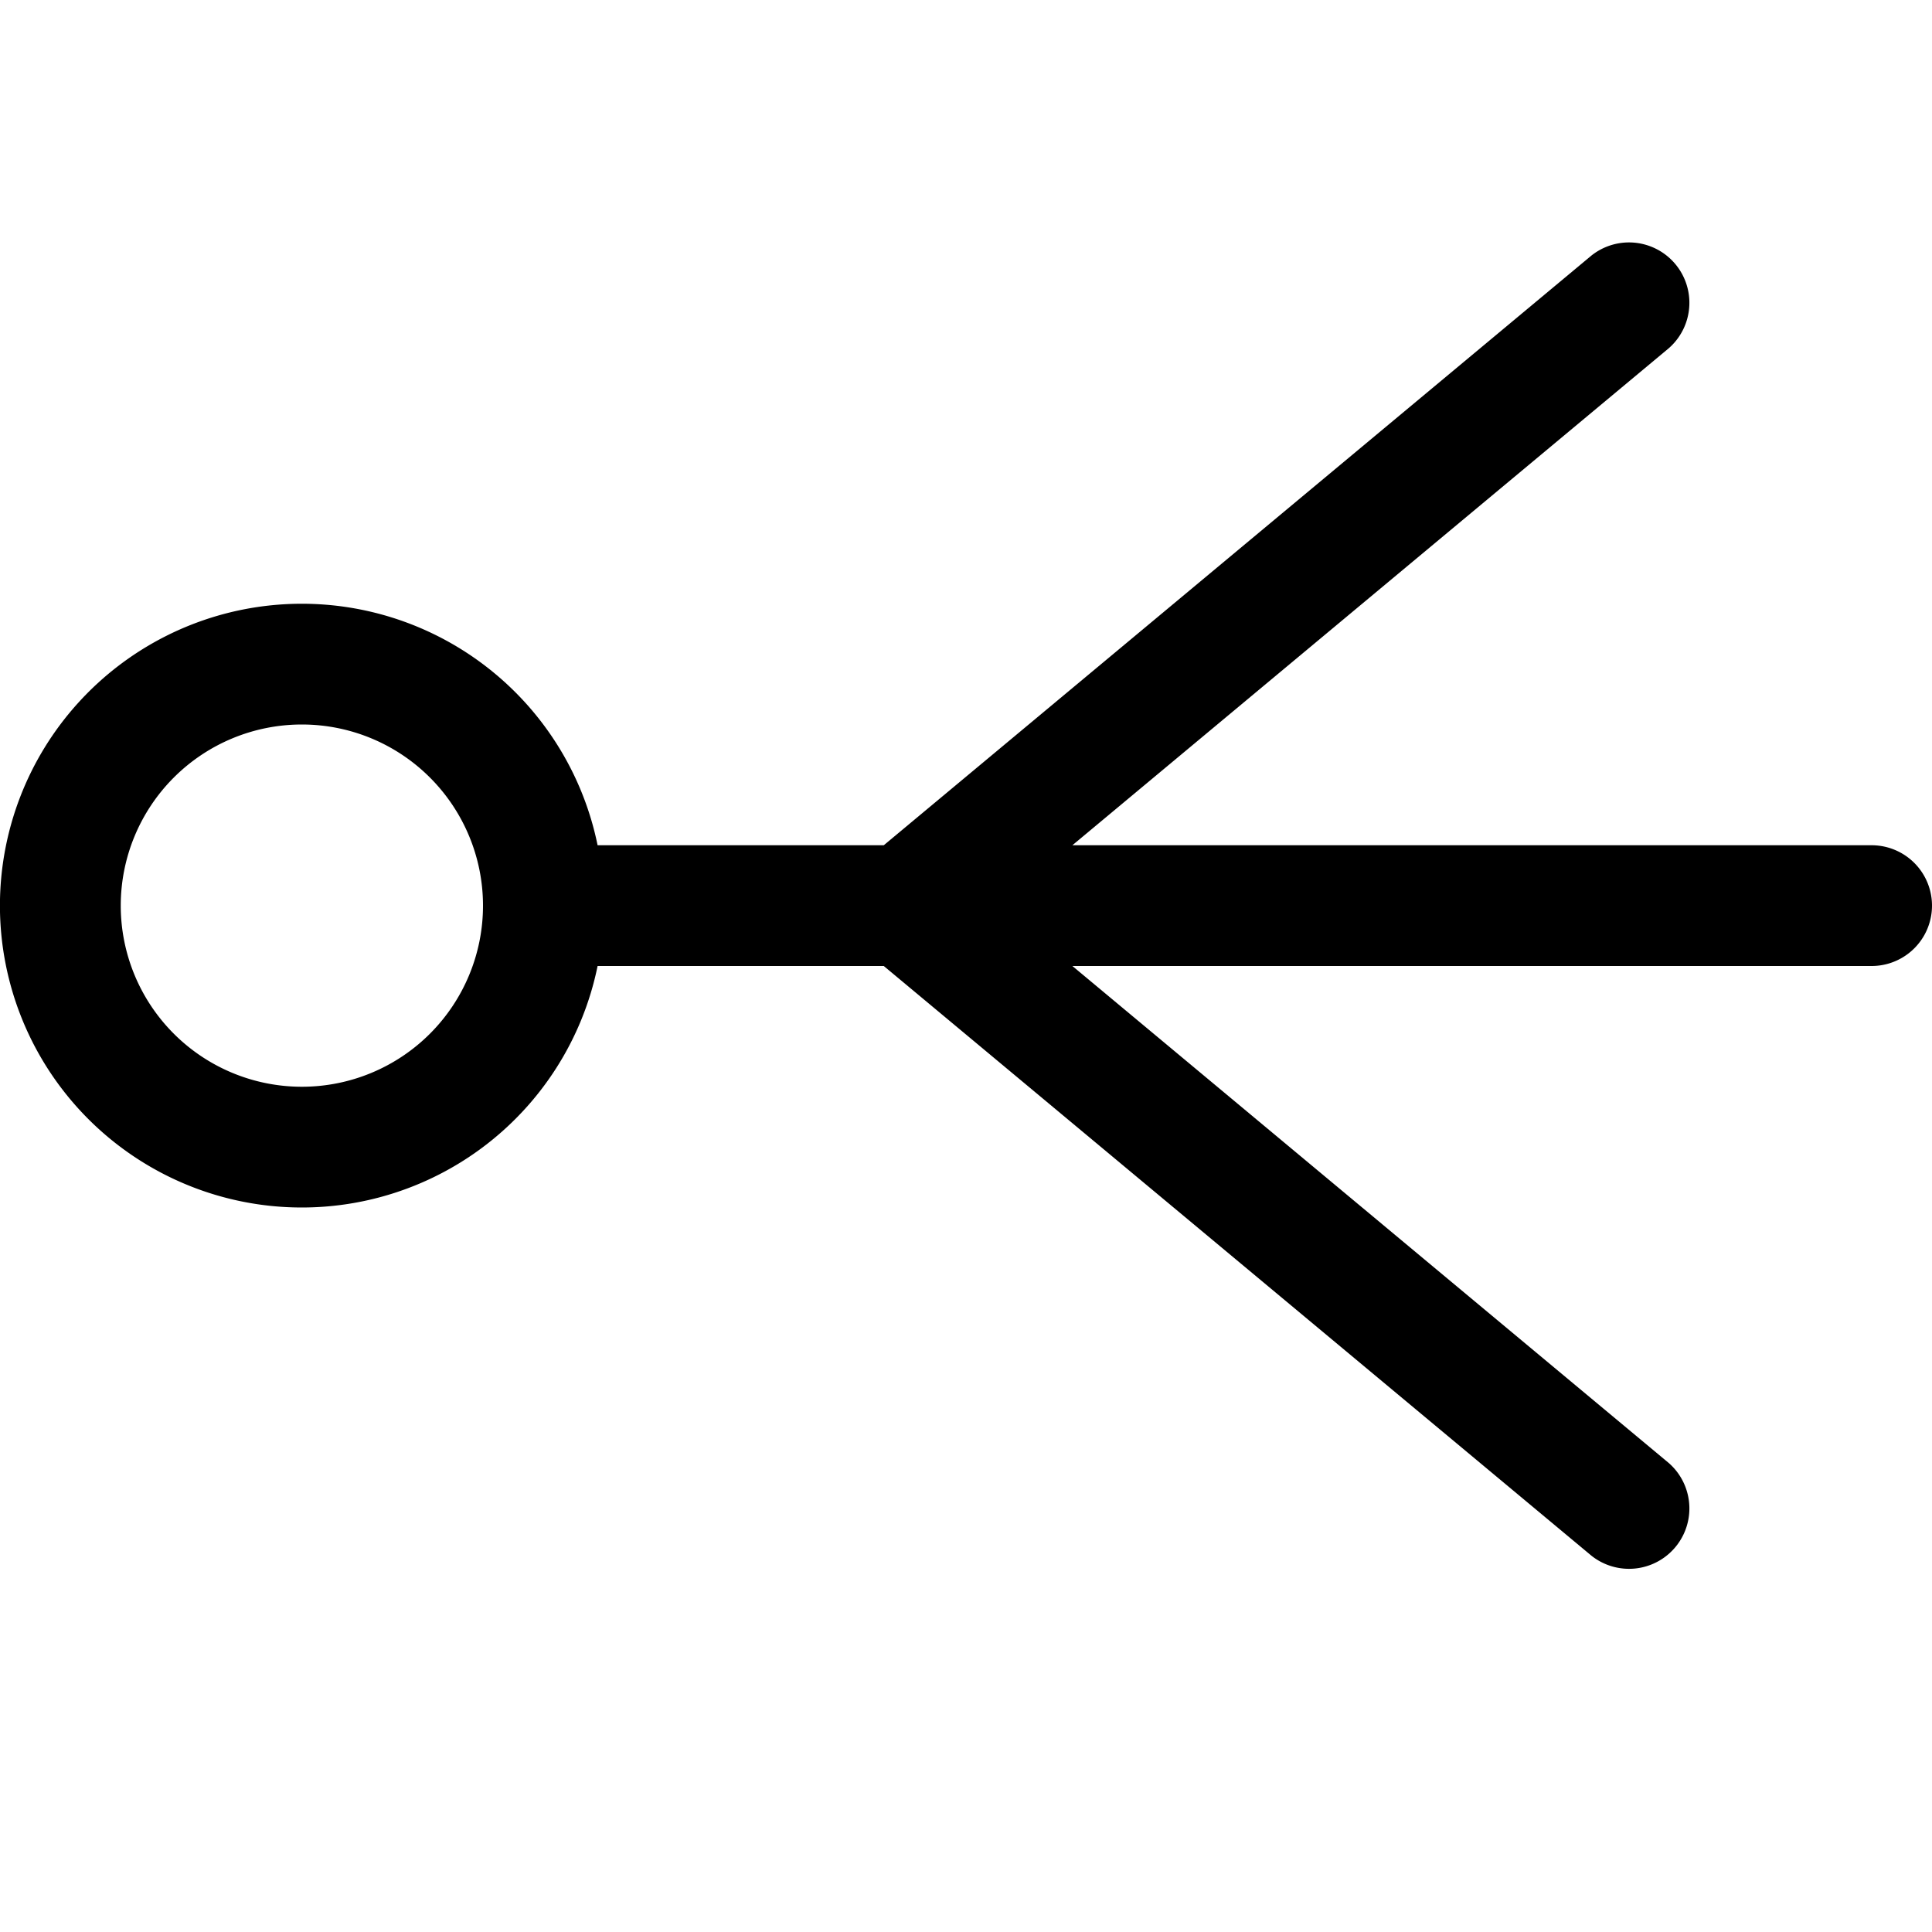 <svg id="Layer_1" data-name="Layer 1" xmlns="http://www.w3.org/2000/svg" width="16" height="16" viewBox="0 0 16 16"><path d="M15.5,7H8.881L13.82,2.884a.5.5,0,0,0-.64-.768L7.319,7H4.949a2.5,2.5,0,1,0,0,1h2.37l5.861,4.884a.5.5,0,0,0,.64-.768L8.881,8H15.5a.5.5,0,0,0,0-1ZM2.5,9A1.5,1.5,0,1,1,4,7.5,1.5,1.5,0,0,1,2.5,9Z"/></svg>